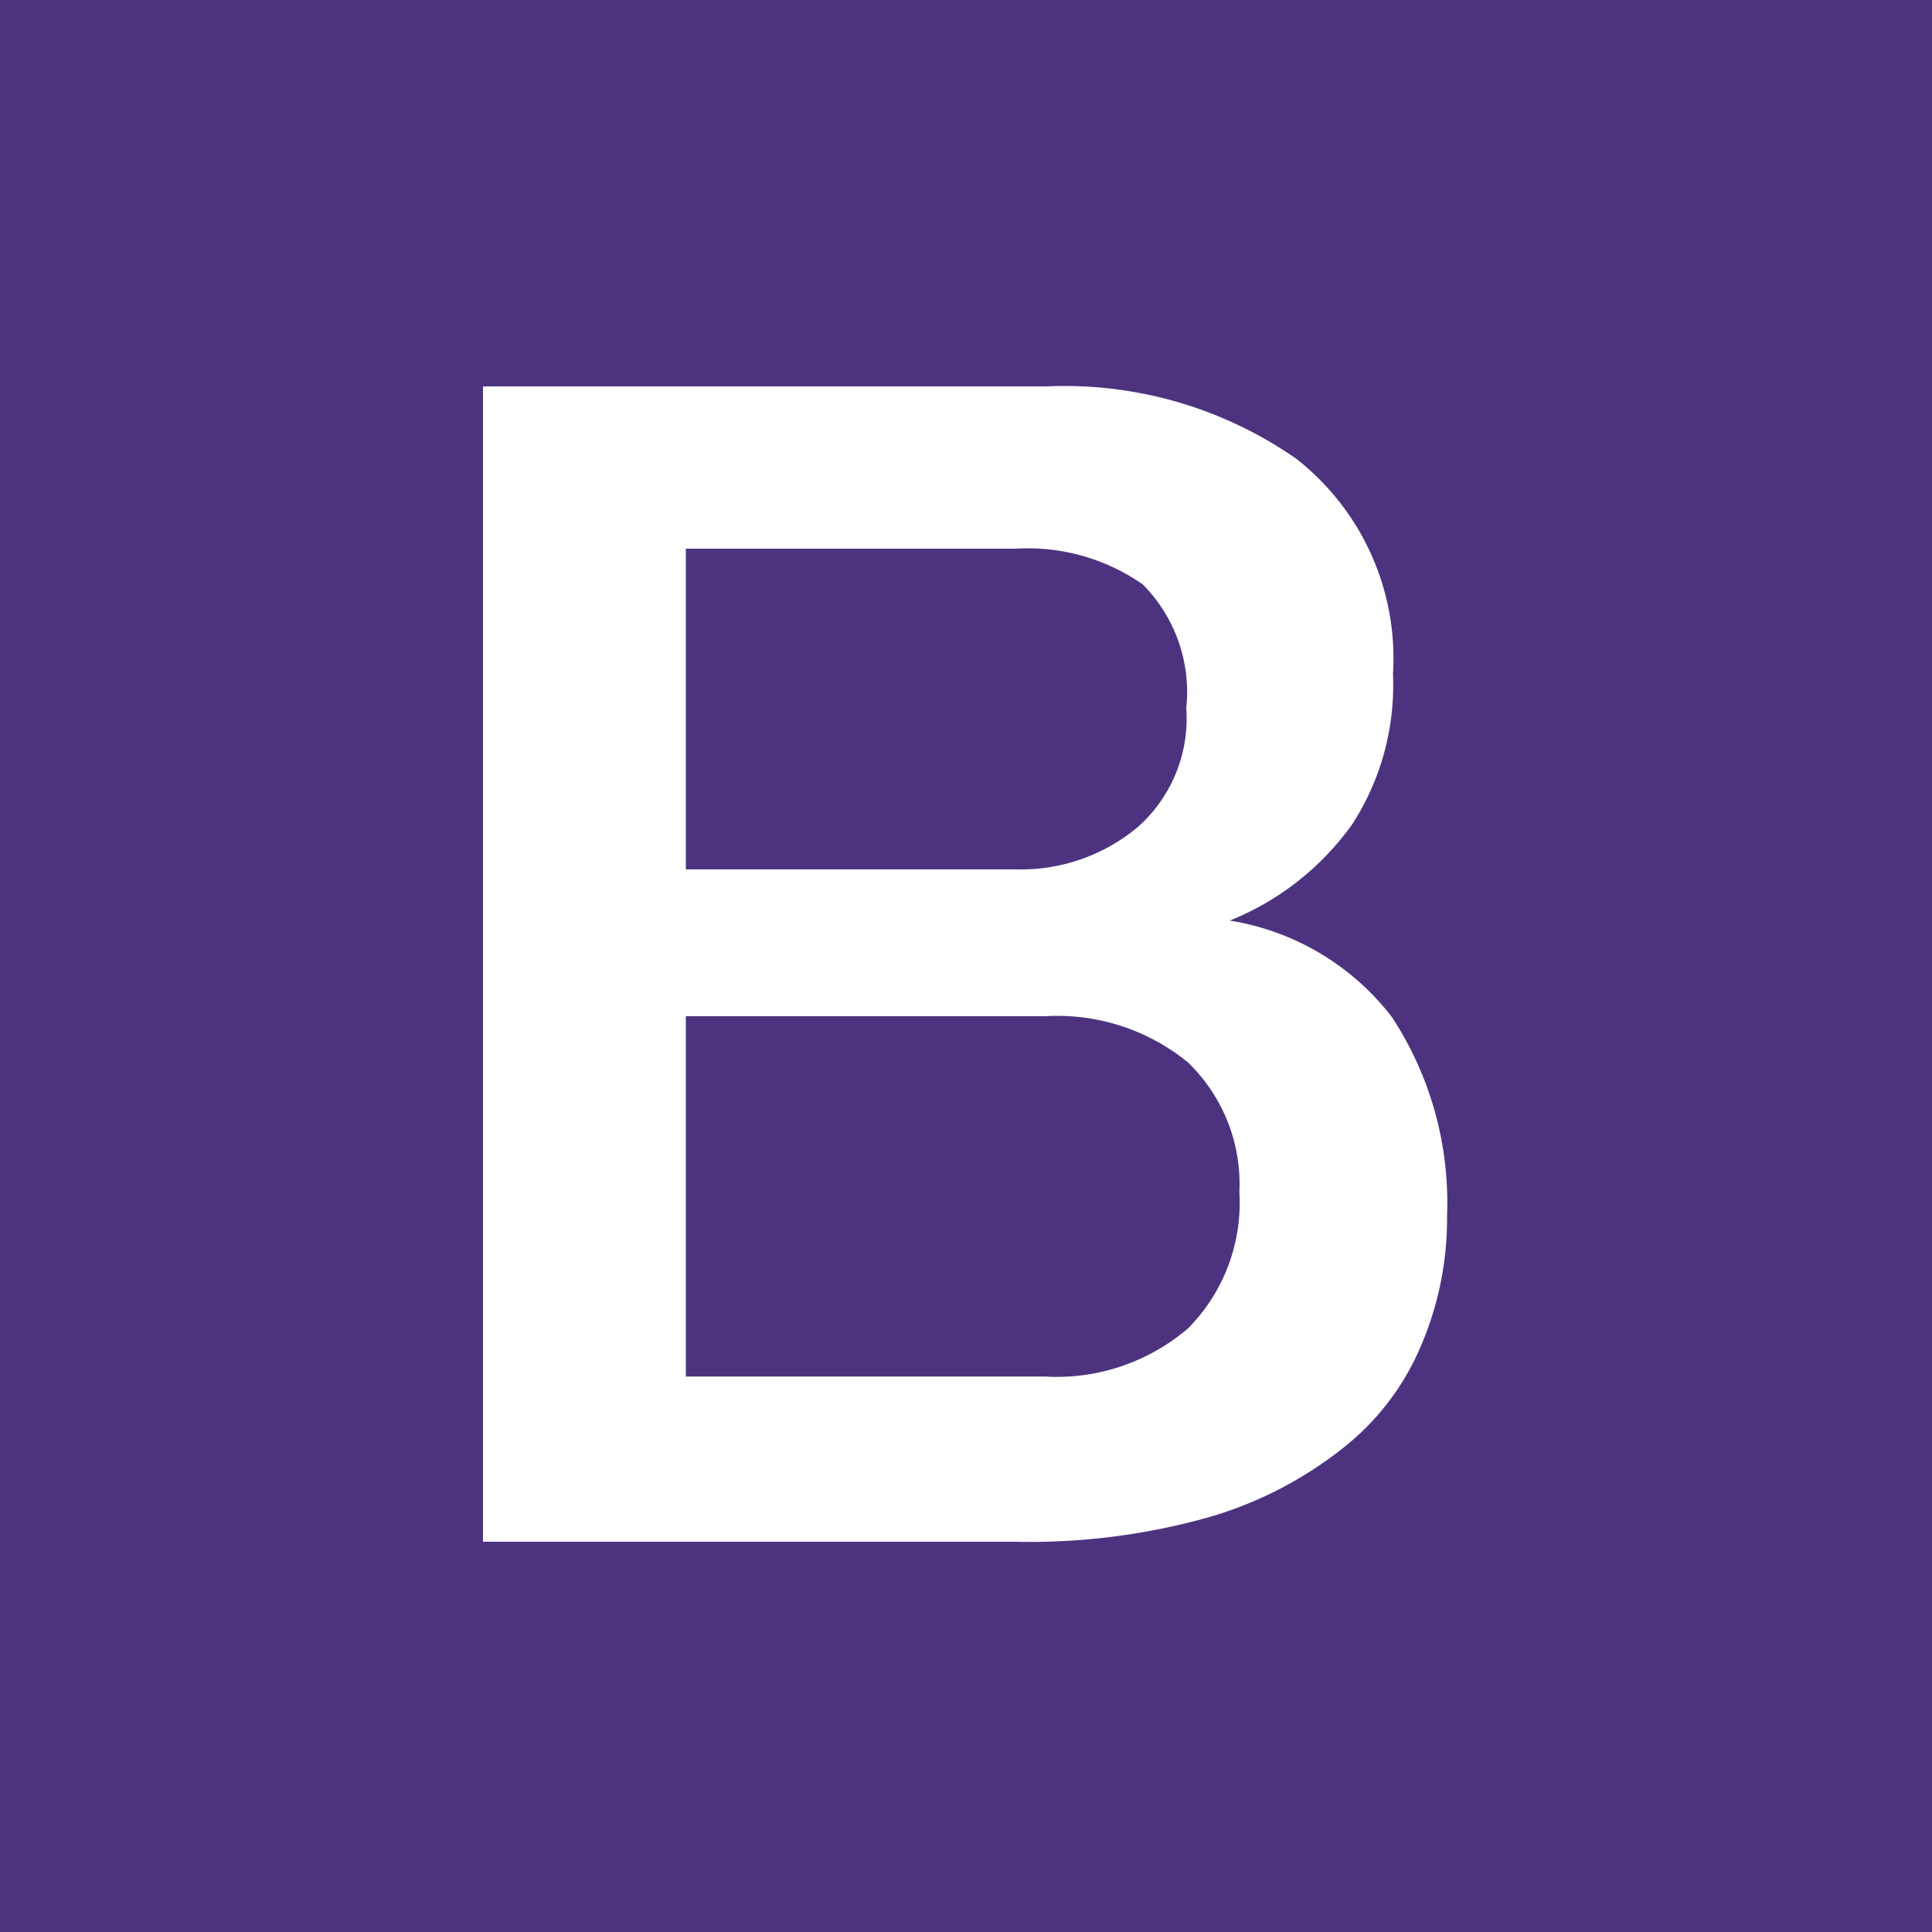 <svg xmlns="http://www.w3.org/2000/svg" viewBox="0 0 80 80"><path d="M0 0h80v80H0z" fill="#4d337f"/><path d="M43.32 16a16.77 16.77 0 0110.36 3 10.49 10.49 0 014 8.92 10.59 10.59 0 01-1.68 6.2 11.48 11.48 0 01-5.08 4 10.57 10.57 0 016.72 4 14 14 0 012.28 8.2 13.39 13.39 0 01-1.2 5.68 10.64 10.64 0 01-3.16 4A16.19 16.19 0 0150 62.84a27.39 27.39 0 01-8 1H20V16zM28.4 36h13.72a7.53 7.53 0 005-1.76 6 6 0 002-4.92 6.32 6.32 0 00-1.8-5.12 8.3 8.3 0 00-5.24-1.48H28.4zm0 21h14.88a8.36 8.36 0 005.92-2 7.39 7.39 0 002.12-5.64A7 7 0 0049.2 44a8.54 8.54 0 00-5.92-1.92H28.4z" fill="#fff"/></svg>